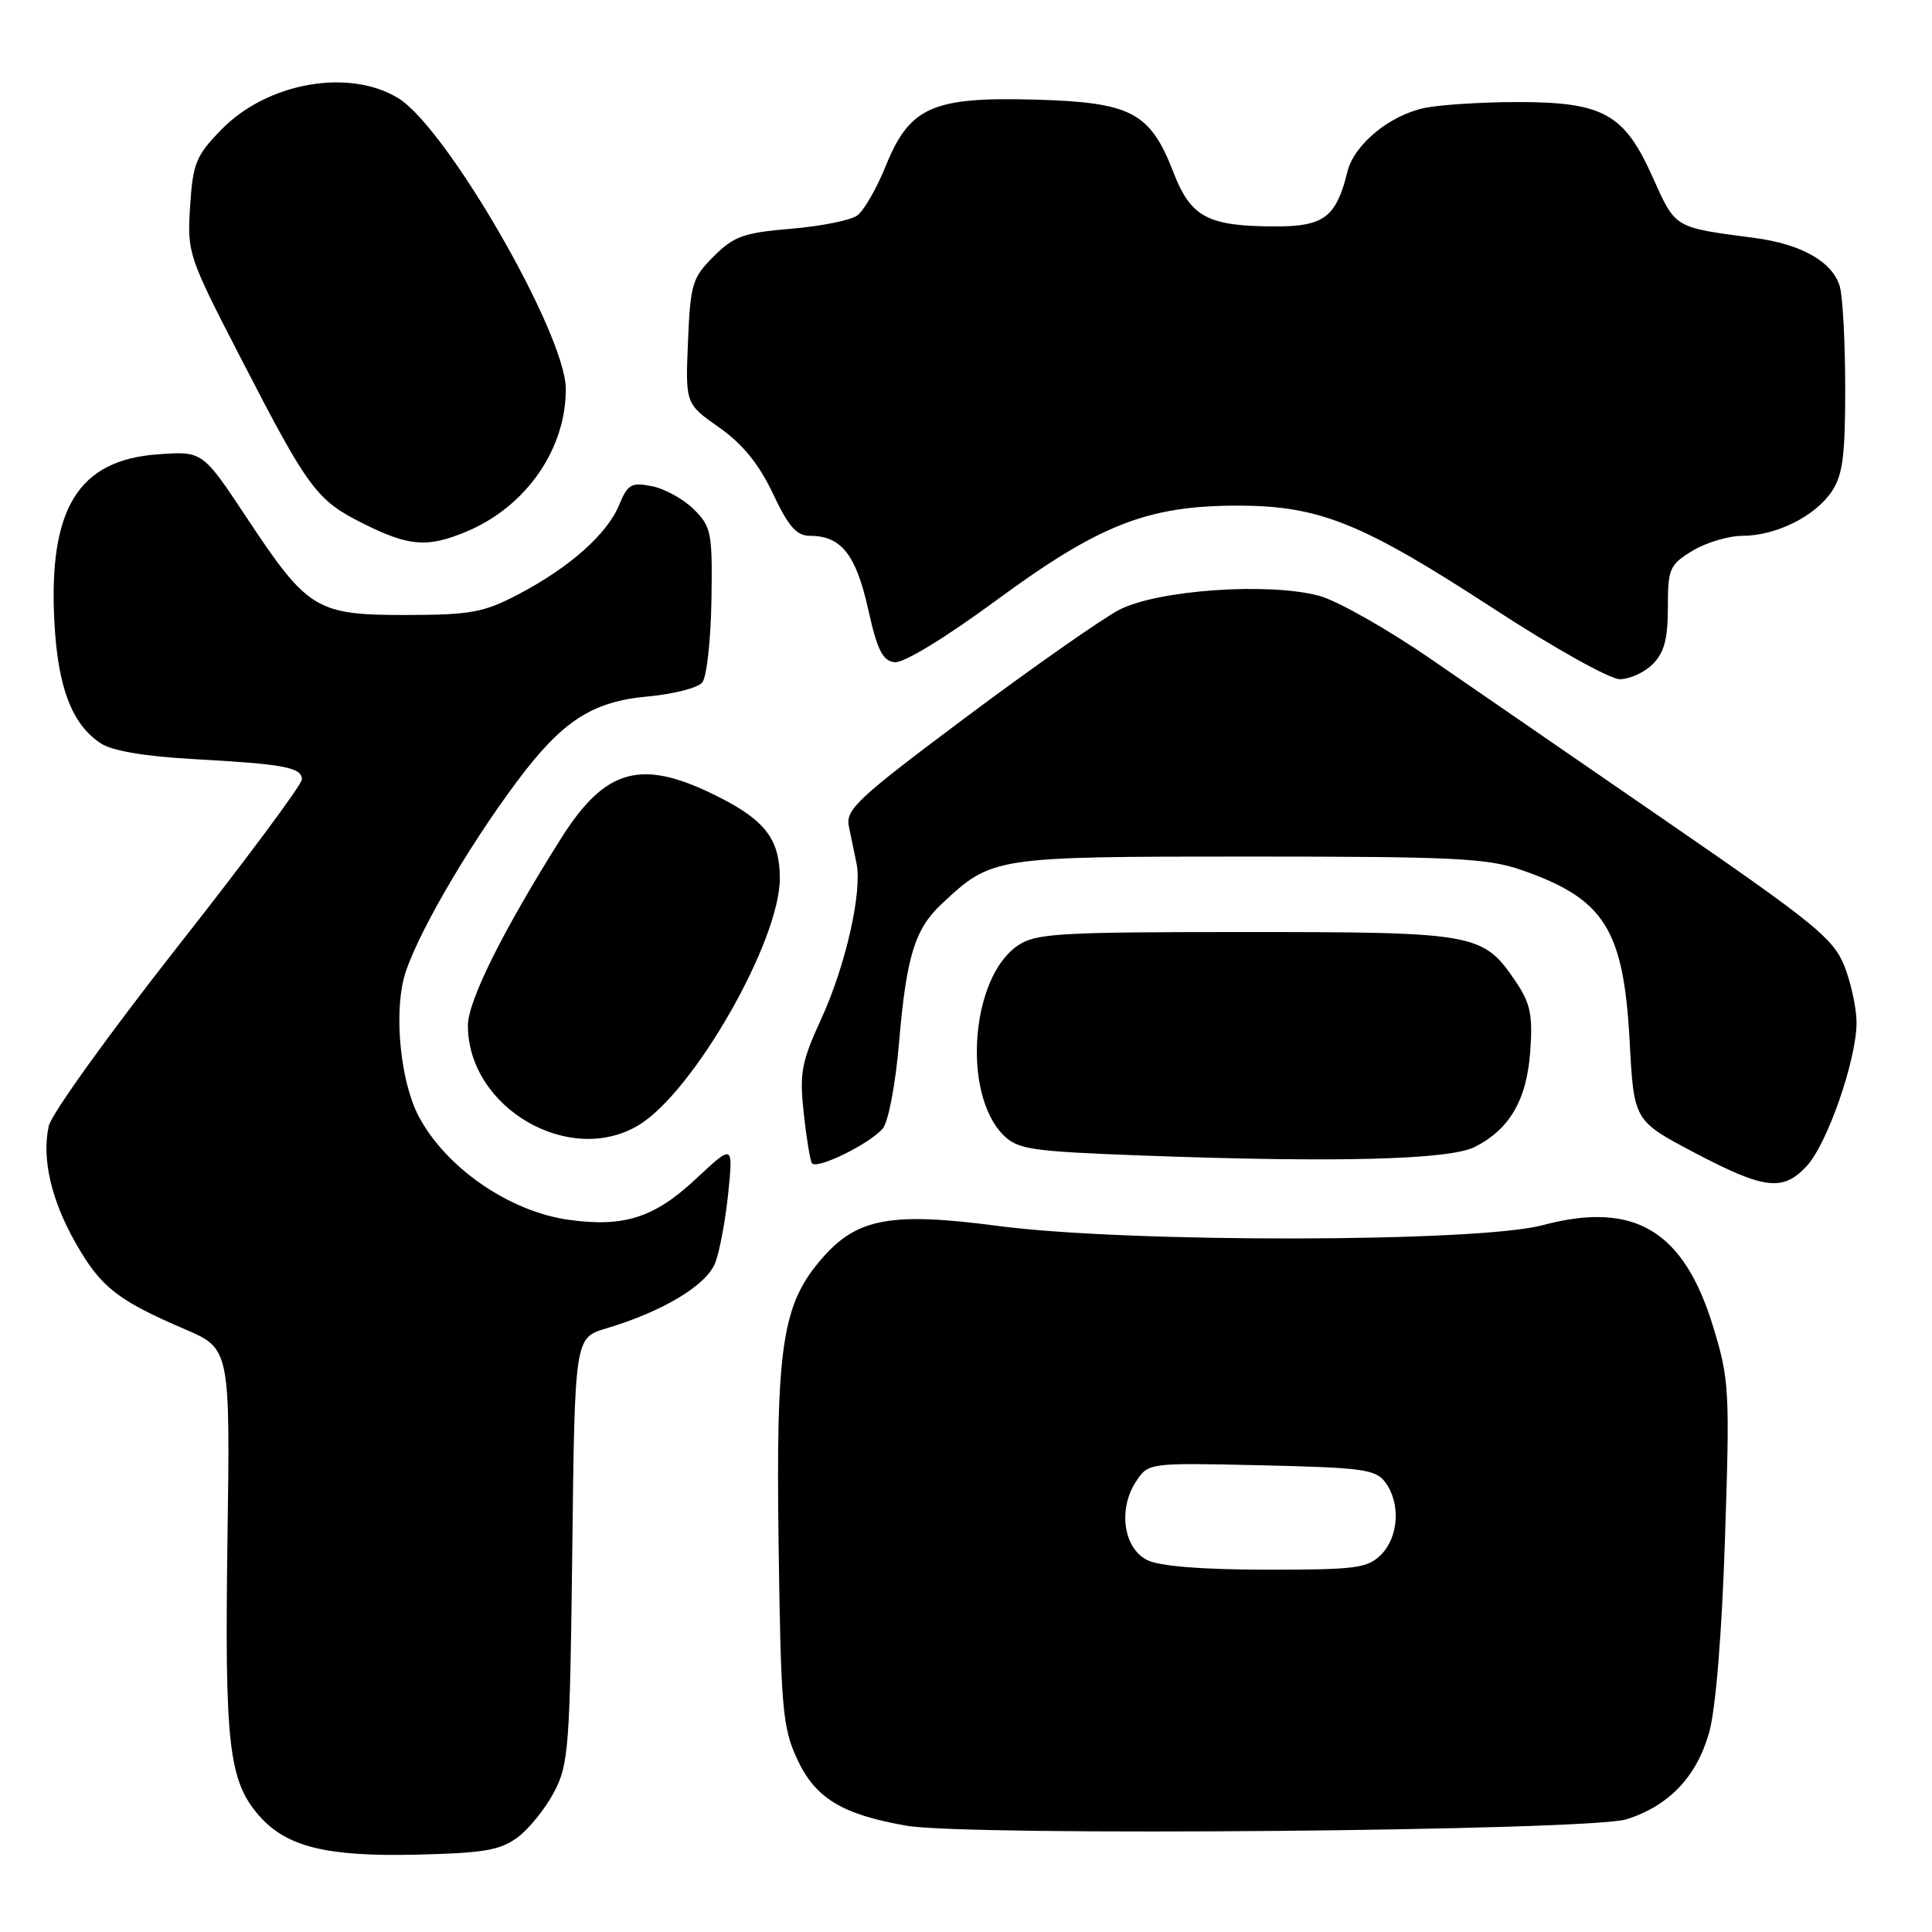 <?xml version="1.0" encoding="UTF-8" standalone="no"?>
<!DOCTYPE svg PUBLIC "-//W3C//DTD SVG 1.1//EN" "http://www.w3.org/Graphics/SVG/1.1/DTD/svg11.dtd" >
<svg xmlns="http://www.w3.org/2000/svg" xmlns:xlink="http://www.w3.org/1999/xlink" version="1.1" viewBox="0 0 256 256">
 <g >
 <path fill="currentColor"
d=" M 68.61 243.44 C 70.12 242.31 72.29 239.61 73.43 237.44 C 75.35 233.78 75.52 231.51 75.83 205.38 C 76.16 177.27 76.16 177.27 80.33 176.02 C 87.87 173.77 93.65 170.28 94.78 167.31 C 95.37 165.76 96.14 161.60 96.50 158.05 C 97.15 151.59 97.15 151.59 92.19 156.23 C 86.73 161.34 82.69 162.64 75.42 161.64 C 67.51 160.56 59.03 154.71 55.45 147.86 C 53.14 143.45 52.21 134.77 53.50 129.67 C 54.76 124.73 61.70 112.65 68.54 103.50 C 74.53 95.50 78.46 92.95 85.89 92.28 C 89.24 91.97 92.46 91.15 93.05 90.44 C 93.64 89.73 94.18 84.84 94.27 79.56 C 94.41 70.60 94.26 69.81 91.96 67.51 C 90.61 66.16 88.11 64.77 86.41 64.43 C 83.65 63.88 83.18 64.15 82.04 66.91 C 80.43 70.79 75.47 75.19 68.71 78.74 C 64.09 81.16 62.41 81.47 53.83 81.49 C 41.90 81.50 40.79 80.83 32.67 68.57 C 26.84 59.77 26.84 59.77 20.92 60.20 C 10.35 60.96 6.40 67.40 7.21 82.50 C 7.68 91.16 9.55 96.00 13.37 98.51 C 14.87 99.49 19.22 100.23 25.60 100.58 C 37.68 101.25 40.00 101.68 40.00 103.28 C 40.00 103.96 32.59 113.93 23.54 125.43 C 14.49 136.94 6.80 147.63 6.46 149.20 C 5.51 153.52 6.79 159.06 10.07 164.79 C 13.36 170.55 15.58 172.30 24.43 176.10 C 30.50 178.70 30.50 178.70 30.14 204.10 C 29.76 231.14 30.30 235.93 34.28 240.53 C 37.91 244.71 43.19 246.03 55.18 245.75 C 64.15 245.54 66.30 245.17 68.61 243.44 Z  M 215.50 241.07 C 221.14 239.30 224.83 235.42 226.48 229.53 C 227.34 226.46 228.16 216.47 228.57 203.85 C 229.22 184.32 229.14 182.81 227.04 175.92 C 223.13 163.02 216.57 159.10 204.37 162.35 C 195.78 164.64 149.42 164.70 132.30 162.45 C 118.14 160.58 113.61 161.40 109.01 166.64 C 103.63 172.77 102.80 178.18 103.17 204.78 C 103.47 226.42 103.69 228.90 105.62 233.07 C 108.02 238.27 111.55 240.42 120.13 241.92 C 128.36 243.34 210.57 242.61 215.50 241.07 Z  M 239.40 154.51 C 242.13 151.57 246.00 140.42 246.00 135.50 C 246.00 133.60 245.27 130.22 244.38 127.98 C 242.93 124.37 240.40 122.31 221.38 109.21 C 209.62 101.12 195.31 91.26 189.56 87.30 C 183.82 83.35 177.18 79.59 174.81 78.95 C 168.10 77.14 153.39 78.17 148.31 80.80 C 146.01 82.00 136.89 88.39 128.04 95.00 C 113.57 105.82 112.02 107.27 112.48 109.51 C 112.77 110.88 113.22 113.07 113.49 114.38 C 114.27 118.17 112.07 127.90 108.83 134.98 C 106.19 140.75 105.92 142.18 106.50 147.47 C 106.85 150.75 107.34 153.74 107.58 154.12 C 108.15 155.05 115.30 151.55 116.98 149.52 C 117.71 148.64 118.66 143.66 119.11 138.35 C 120.09 126.77 121.20 123.12 124.77 119.78 C 131.46 113.52 131.60 113.50 165.50 113.50 C 192.85 113.50 197.11 113.71 201.69 115.31 C 212.61 119.12 215.14 123.14 215.94 138.00 C 216.50 148.50 216.50 148.50 224.50 152.72 C 233.81 157.62 236.25 157.91 239.40 154.51 Z  M 195.41 151.98 C 200.06 149.62 202.32 145.71 202.77 139.26 C 203.11 134.44 202.79 132.93 200.80 130.00 C 196.51 123.67 195.56 123.50 165.00 123.50 C 140.17 123.50 137.24 123.67 134.85 125.30 C 128.63 129.52 127.47 144.91 132.95 150.40 C 134.85 152.30 136.58 152.56 151.27 153.11 C 177.03 154.07 192.05 153.68 195.41 151.98 Z  M 84.67 149.06 C 91.95 144.62 103.33 124.70 103.33 116.40 C 103.33 111.33 101.48 108.80 95.50 105.74 C 85.11 100.41 80.30 101.64 74.32 111.13 C 66.62 123.35 62.00 132.64 62.00 135.88 C 62.00 146.80 75.50 154.65 84.67 149.06 Z  M 219.00 88.00 C 220.52 86.48 221.00 84.67 221.00 80.49 C 221.00 75.34 221.22 74.84 224.25 72.99 C 226.04 71.90 229.01 71.01 230.85 71.00 C 235.29 71.00 240.46 68.45 242.69 65.16 C 244.17 62.99 244.50 60.46 244.50 51.50 C 244.50 45.45 244.18 39.37 243.79 37.99 C 242.87 34.72 238.73 32.35 232.50 31.53 C 221.72 30.11 222.06 30.31 218.98 23.46 C 215.21 15.04 212.44 13.52 201.00 13.52 C 196.32 13.53 190.83 13.88 188.78 14.30 C 184.12 15.28 179.43 19.14 178.54 22.75 C 177.07 28.74 175.44 30.00 169.13 30.00 C 160.05 30.00 157.80 28.82 155.49 22.84 C 152.40 14.87 149.91 13.56 137.18 13.20 C 123.54 12.82 120.53 14.16 117.34 22.05 C 116.15 25.00 114.46 27.92 113.59 28.55 C 112.73 29.19 108.78 29.98 104.82 30.31 C 98.53 30.84 97.24 31.30 94.56 33.98 C 91.72 36.82 91.48 37.63 91.16 45.27 C 90.82 53.50 90.82 53.50 95.29 56.64 C 98.41 58.84 100.55 61.47 102.41 65.39 C 104.48 69.79 105.55 71.00 107.34 71.00 C 111.45 71.00 113.42 73.48 115.02 80.66 C 116.23 86.11 116.94 87.55 118.52 87.75 C 119.70 87.90 125.12 84.61 131.98 79.57 C 145.66 69.51 152.05 67.00 163.98 67.00 C 174.80 67.00 180.41 69.25 197.88 80.63 C 205.79 85.79 213.32 90.00 214.63 90.00 C 215.93 90.00 217.90 89.10 219.00 88.00 Z  M 61.78 70.45 C 69.70 67.15 75.02 59.50 74.97 51.50 C 74.92 44.20 59.18 16.91 52.76 13.00 C 46.24 9.02 35.42 10.94 29.37 17.14 C 25.96 20.63 25.56 21.61 25.19 27.33 C 24.80 33.53 24.93 33.94 31.88 47.40 C 40.90 64.90 41.93 66.29 48.20 69.41 C 54.21 72.41 56.64 72.59 61.78 70.45 Z  M 152.00 206.71 C 148.87 205.14 148.13 199.98 150.51 196.34 C 152.16 193.82 152.16 193.82 167.16 194.16 C 180.63 194.47 182.31 194.70 183.58 196.44 C 185.61 199.21 185.33 203.67 183.00 206.00 C 181.20 207.80 179.68 208.00 167.75 207.99 C 159.12 207.98 153.63 207.53 152.00 206.71 Z "/>
</g>
</svg>